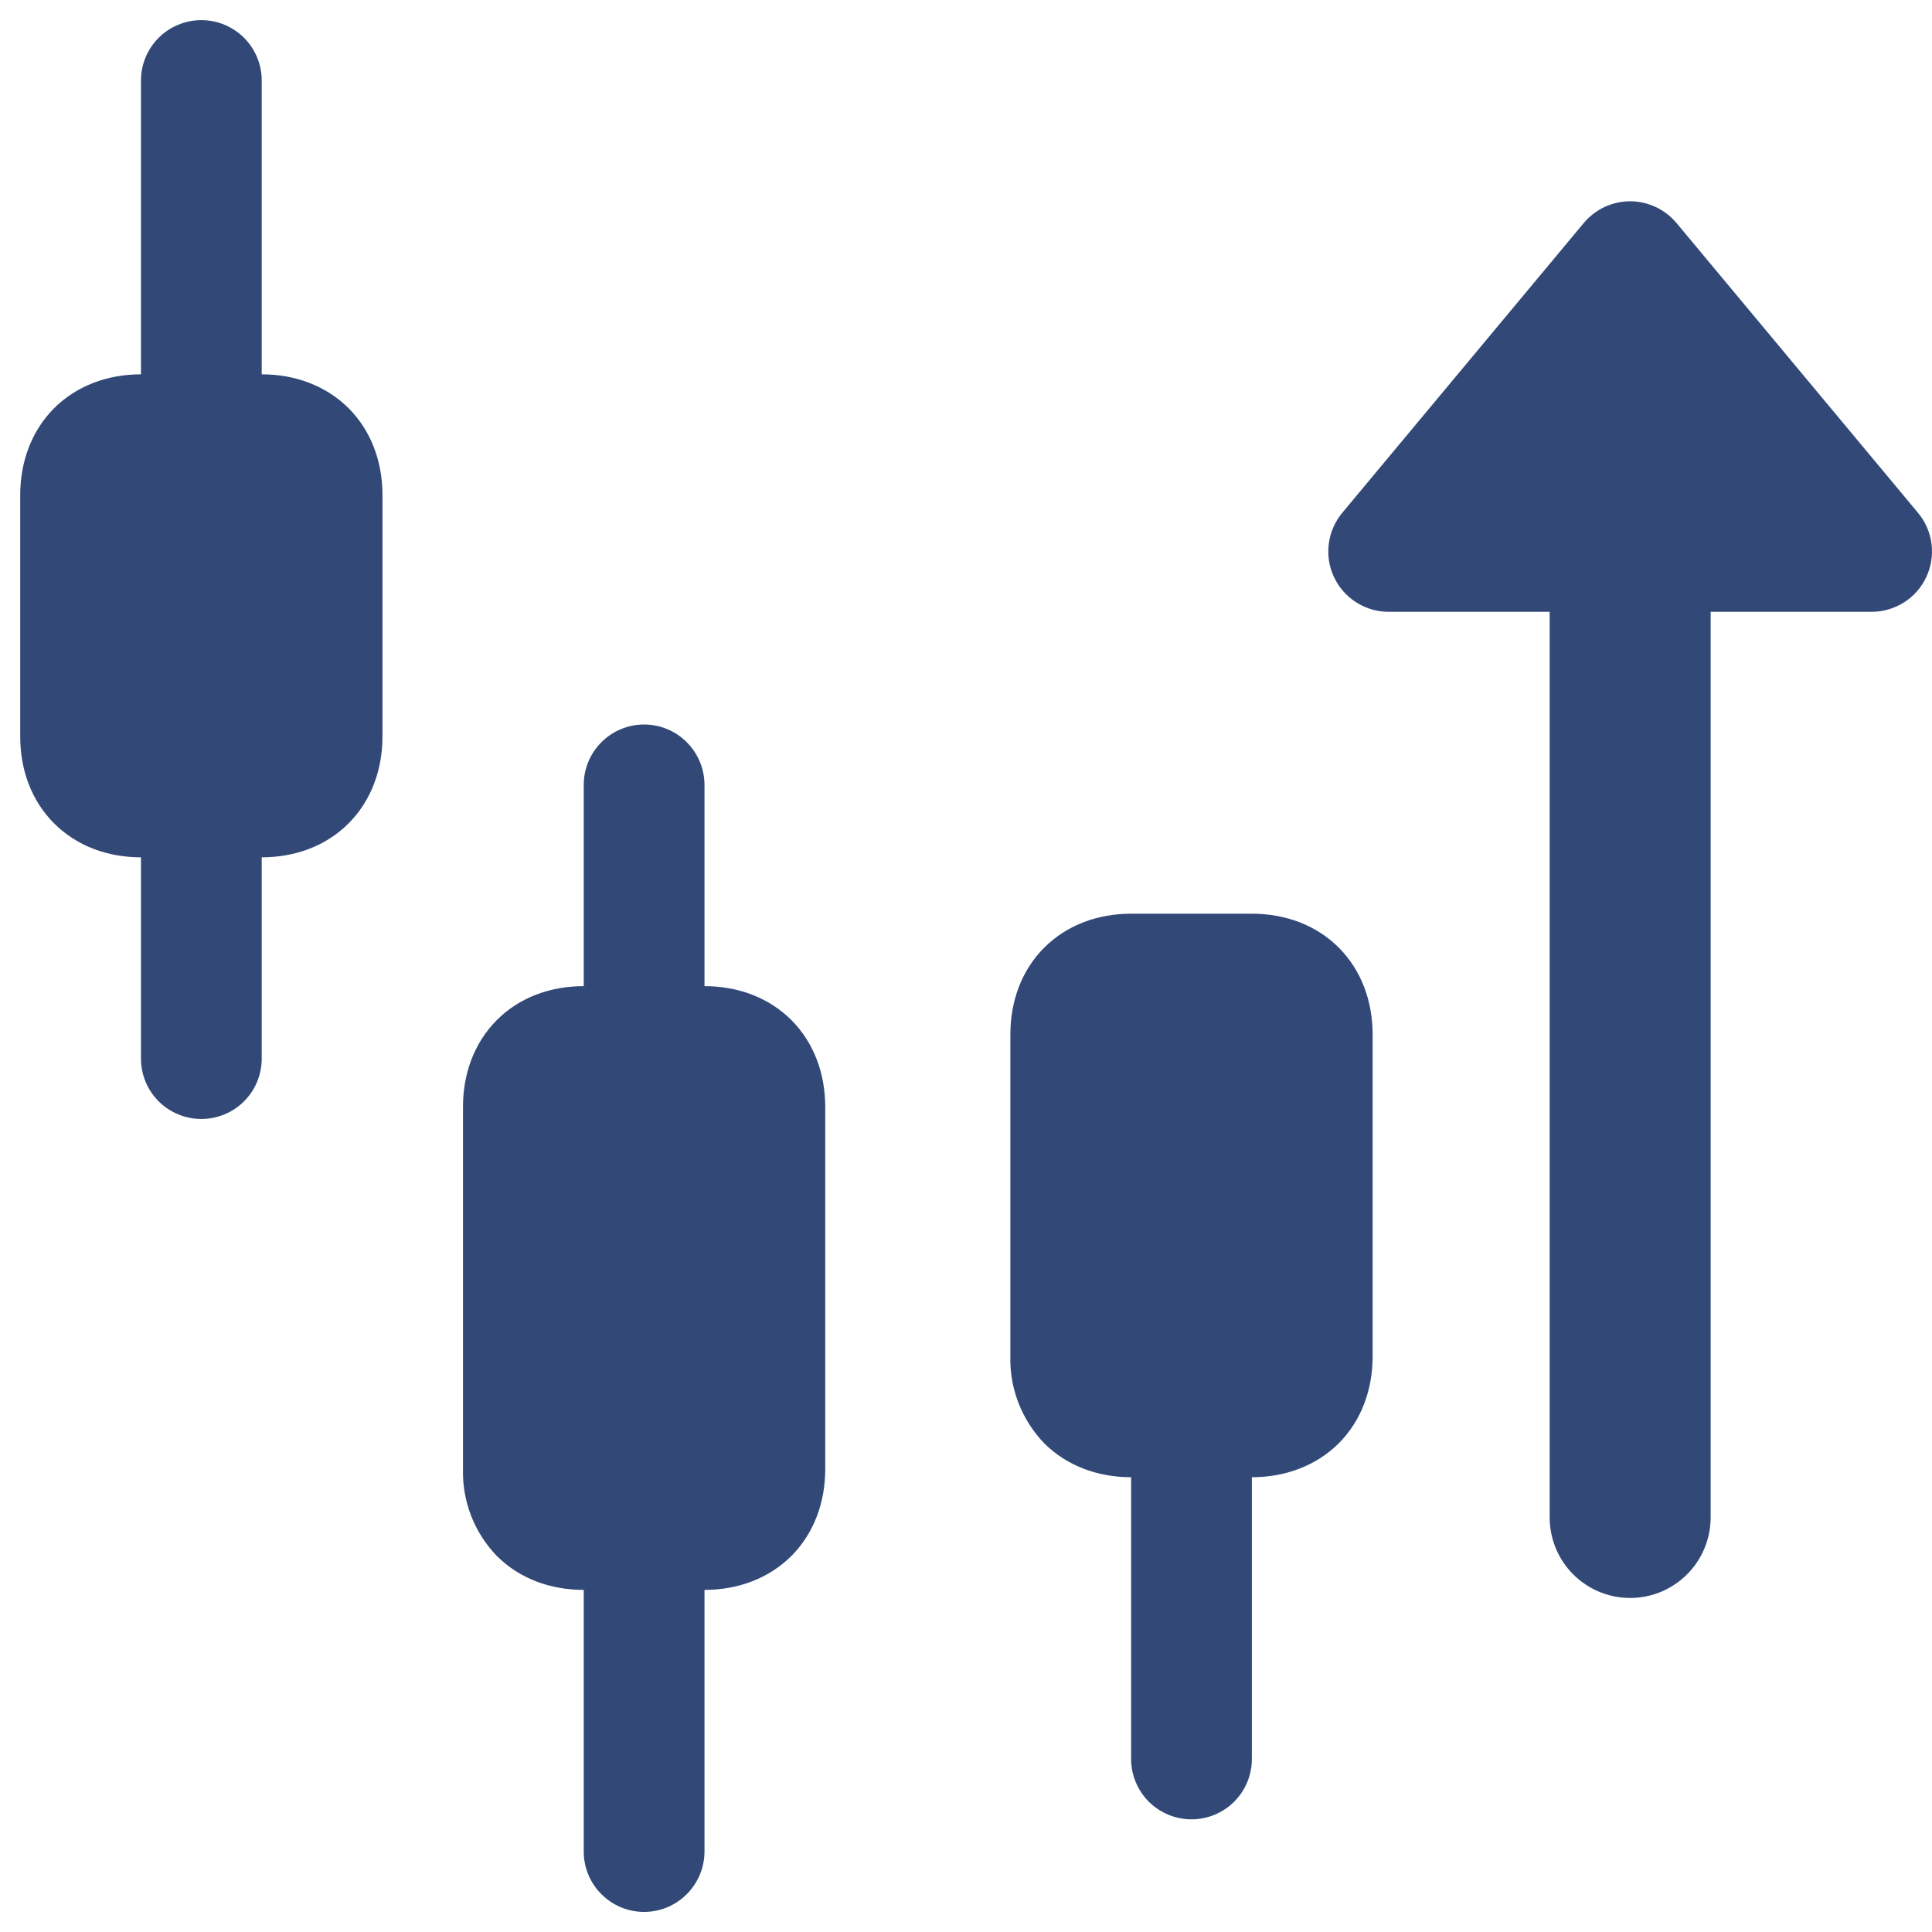 <svg width="28" height="28" viewBox="0 0 28 28" fill="none" xmlns="http://www.w3.org/2000/svg">
<g clip-path="url(#clip0_856_2915)">
<path fill-rule="evenodd" clip-rule="evenodd" d="M3.793 1.167C3.793 0.935 3.701 0.712 3.537 0.548C3.373 0.384 3.15 0.292 2.918 0.292C2.686 0.292 2.463 0.384 2.299 0.548C2.135 0.712 2.043 0.935 2.043 1.167V5.425C1.56 5.425 1.113 5.589 0.784 5.916C0.457 6.245 0.293 6.692 0.293 7.175V10.675C0.293 11.158 0.456 11.605 0.784 11.933C1.113 12.262 1.56 12.425 2.043 12.425V15.342C2.043 15.574 2.135 15.797 2.299 15.961C2.463 16.125 2.686 16.217 2.918 16.217C3.15 16.217 3.373 16.125 3.537 15.961C3.701 15.797 3.793 15.574 3.793 15.342V12.425C4.276 12.425 4.723 12.262 5.052 11.933C5.378 11.606 5.543 11.158 5.543 10.675V7.175C5.543 6.692 5.38 6.245 5.052 5.916C4.723 5.589 4.276 5.425 3.793 5.425V1.167ZM8.46 23.042C7.977 23.042 7.53 22.879 7.201 22.551C7.04 22.384 6.913 22.187 6.829 21.971C6.745 21.755 6.704 21.524 6.71 21.292V16.042C6.71 15.559 6.873 15.112 7.201 14.783C7.529 14.454 7.977 14.292 8.46 14.292V11.375C8.46 11.143 8.552 10.921 8.716 10.757C8.88 10.592 9.103 10.5 9.335 10.5C9.567 10.5 9.789 10.592 9.953 10.757C10.117 10.921 10.21 11.143 10.21 11.375V14.292C10.693 14.292 11.139 14.455 11.469 14.783C11.796 15.112 11.96 15.559 11.96 16.042V21.292C11.96 21.775 11.796 22.222 11.469 22.551C11.139 22.878 10.693 23.042 10.21 23.042V26.834C10.21 27.066 10.117 27.288 9.953 27.452C9.789 27.616 9.567 27.709 9.335 27.709C9.103 27.709 8.88 27.616 8.716 27.452C8.552 27.288 8.46 27.066 8.46 26.834V23.042ZM15.135 13.733C15.462 13.406 15.91 13.242 16.393 13.242H18.143C18.626 13.242 19.073 13.405 19.402 13.733C19.73 14.062 19.893 14.509 19.893 14.992V19.659C19.893 20.142 19.73 20.588 19.402 20.918C19.073 21.244 18.626 21.409 18.143 21.409V25.492C18.143 25.724 18.051 25.947 17.887 26.111C17.723 26.275 17.5 26.367 17.268 26.367C17.036 26.367 16.813 26.275 16.649 26.111C16.485 25.947 16.393 25.724 16.393 25.492V21.409C15.91 21.409 15.463 21.245 15.134 20.918C14.973 20.751 14.847 20.553 14.762 20.337C14.678 20.121 14.637 19.891 14.643 19.659V14.992C14.643 14.509 14.806 14.062 15.134 13.733M24.297 3.232C24.215 3.134 24.112 3.054 23.996 3C23.88 2.946 23.753 2.917 23.625 2.917C23.497 2.917 23.37 2.946 23.254 3C23.138 3.054 23.035 3.134 22.953 3.232L19.453 7.432C19.347 7.56 19.279 7.715 19.258 7.88C19.236 8.045 19.262 8.213 19.333 8.363C19.404 8.514 19.515 8.641 19.656 8.73C19.796 8.819 19.959 8.867 20.125 8.867H22.459V21.992C22.459 22.301 22.581 22.598 22.8 22.817C23.019 23.036 23.316 23.159 23.625 23.159C23.935 23.159 24.231 23.036 24.45 22.817C24.669 22.598 24.792 22.301 24.792 21.992V8.867H27.125C27.291 8.867 27.454 8.819 27.595 8.73C27.735 8.641 27.847 8.514 27.917 8.363C27.988 8.213 28.014 8.045 27.993 7.88C27.971 7.715 27.904 7.56 27.797 7.432L24.297 3.232Z" fill="#324978"/>
</g>
<defs>
<clipPath id="clip0_856_2915">
<rect width="28" height="28" fill="white"/>
</clipPath>
</defs>
</svg>
